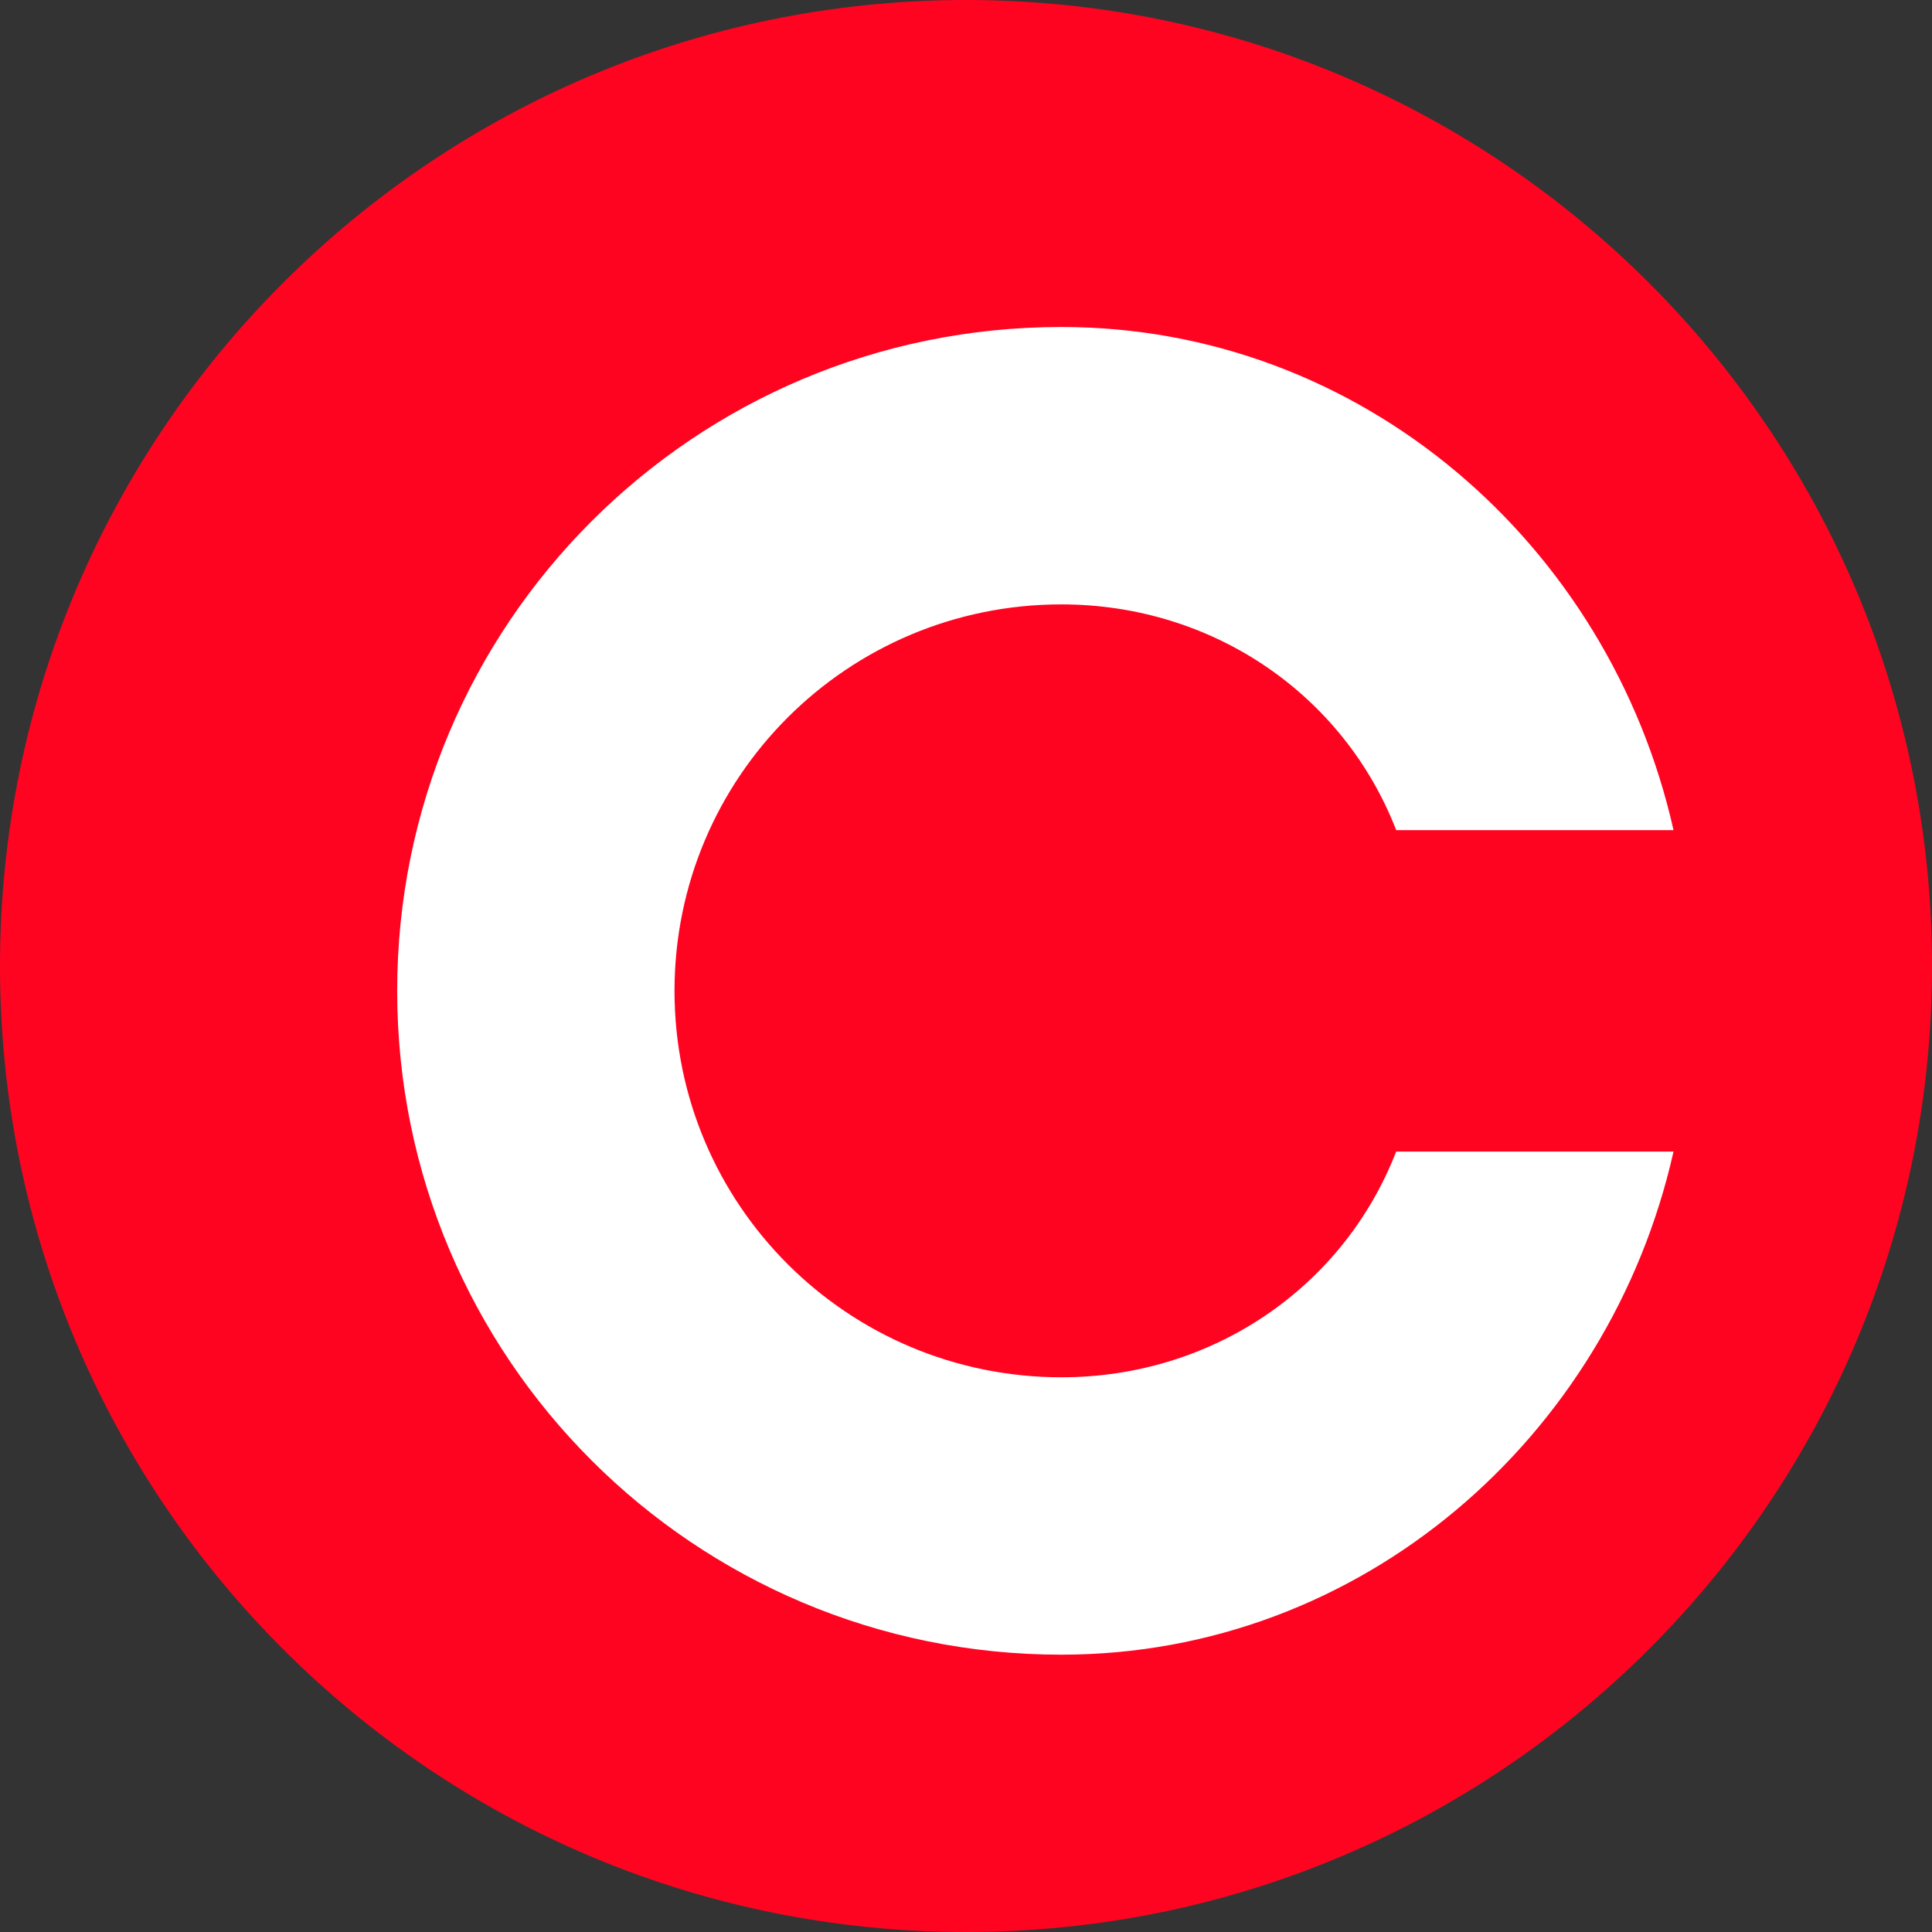 <svg xmlns="http://www.w3.org/2000/svg" width="24" height="24" viewBox="0 0 24 24" fill="none">
  <rect x="0" y="0" width="24" height="24" fill="#333333" stroke="none"/>
  <path d="M12 24C18.627 24 24 18.627 24 12C24 5.373 18.627 0 12 0C5.373 0 0 5.373 0 12C0 18.627 5.373 24 12 24Z" fill="#FF0420"/>
  <path d="M17.344 14.305C16.692 15.986 15.067 17.109 13.185 17.109C10.529 17.109 8.379 14.965 8.379 12.309C8.379 9.652 10.529 7.508 13.185 7.508C15.067 7.508 16.692 8.631 17.344 10.312H20.789C19.992 6.762 16.91 4.062 13.185 4.062C8.621 4.062 4.934 7.75 4.934 12.309C4.934 16.867 8.621 20.555 13.185 20.555C16.91 20.555 19.992 17.855 20.789 14.305H17.344Z" fill="white"/>
</svg>

